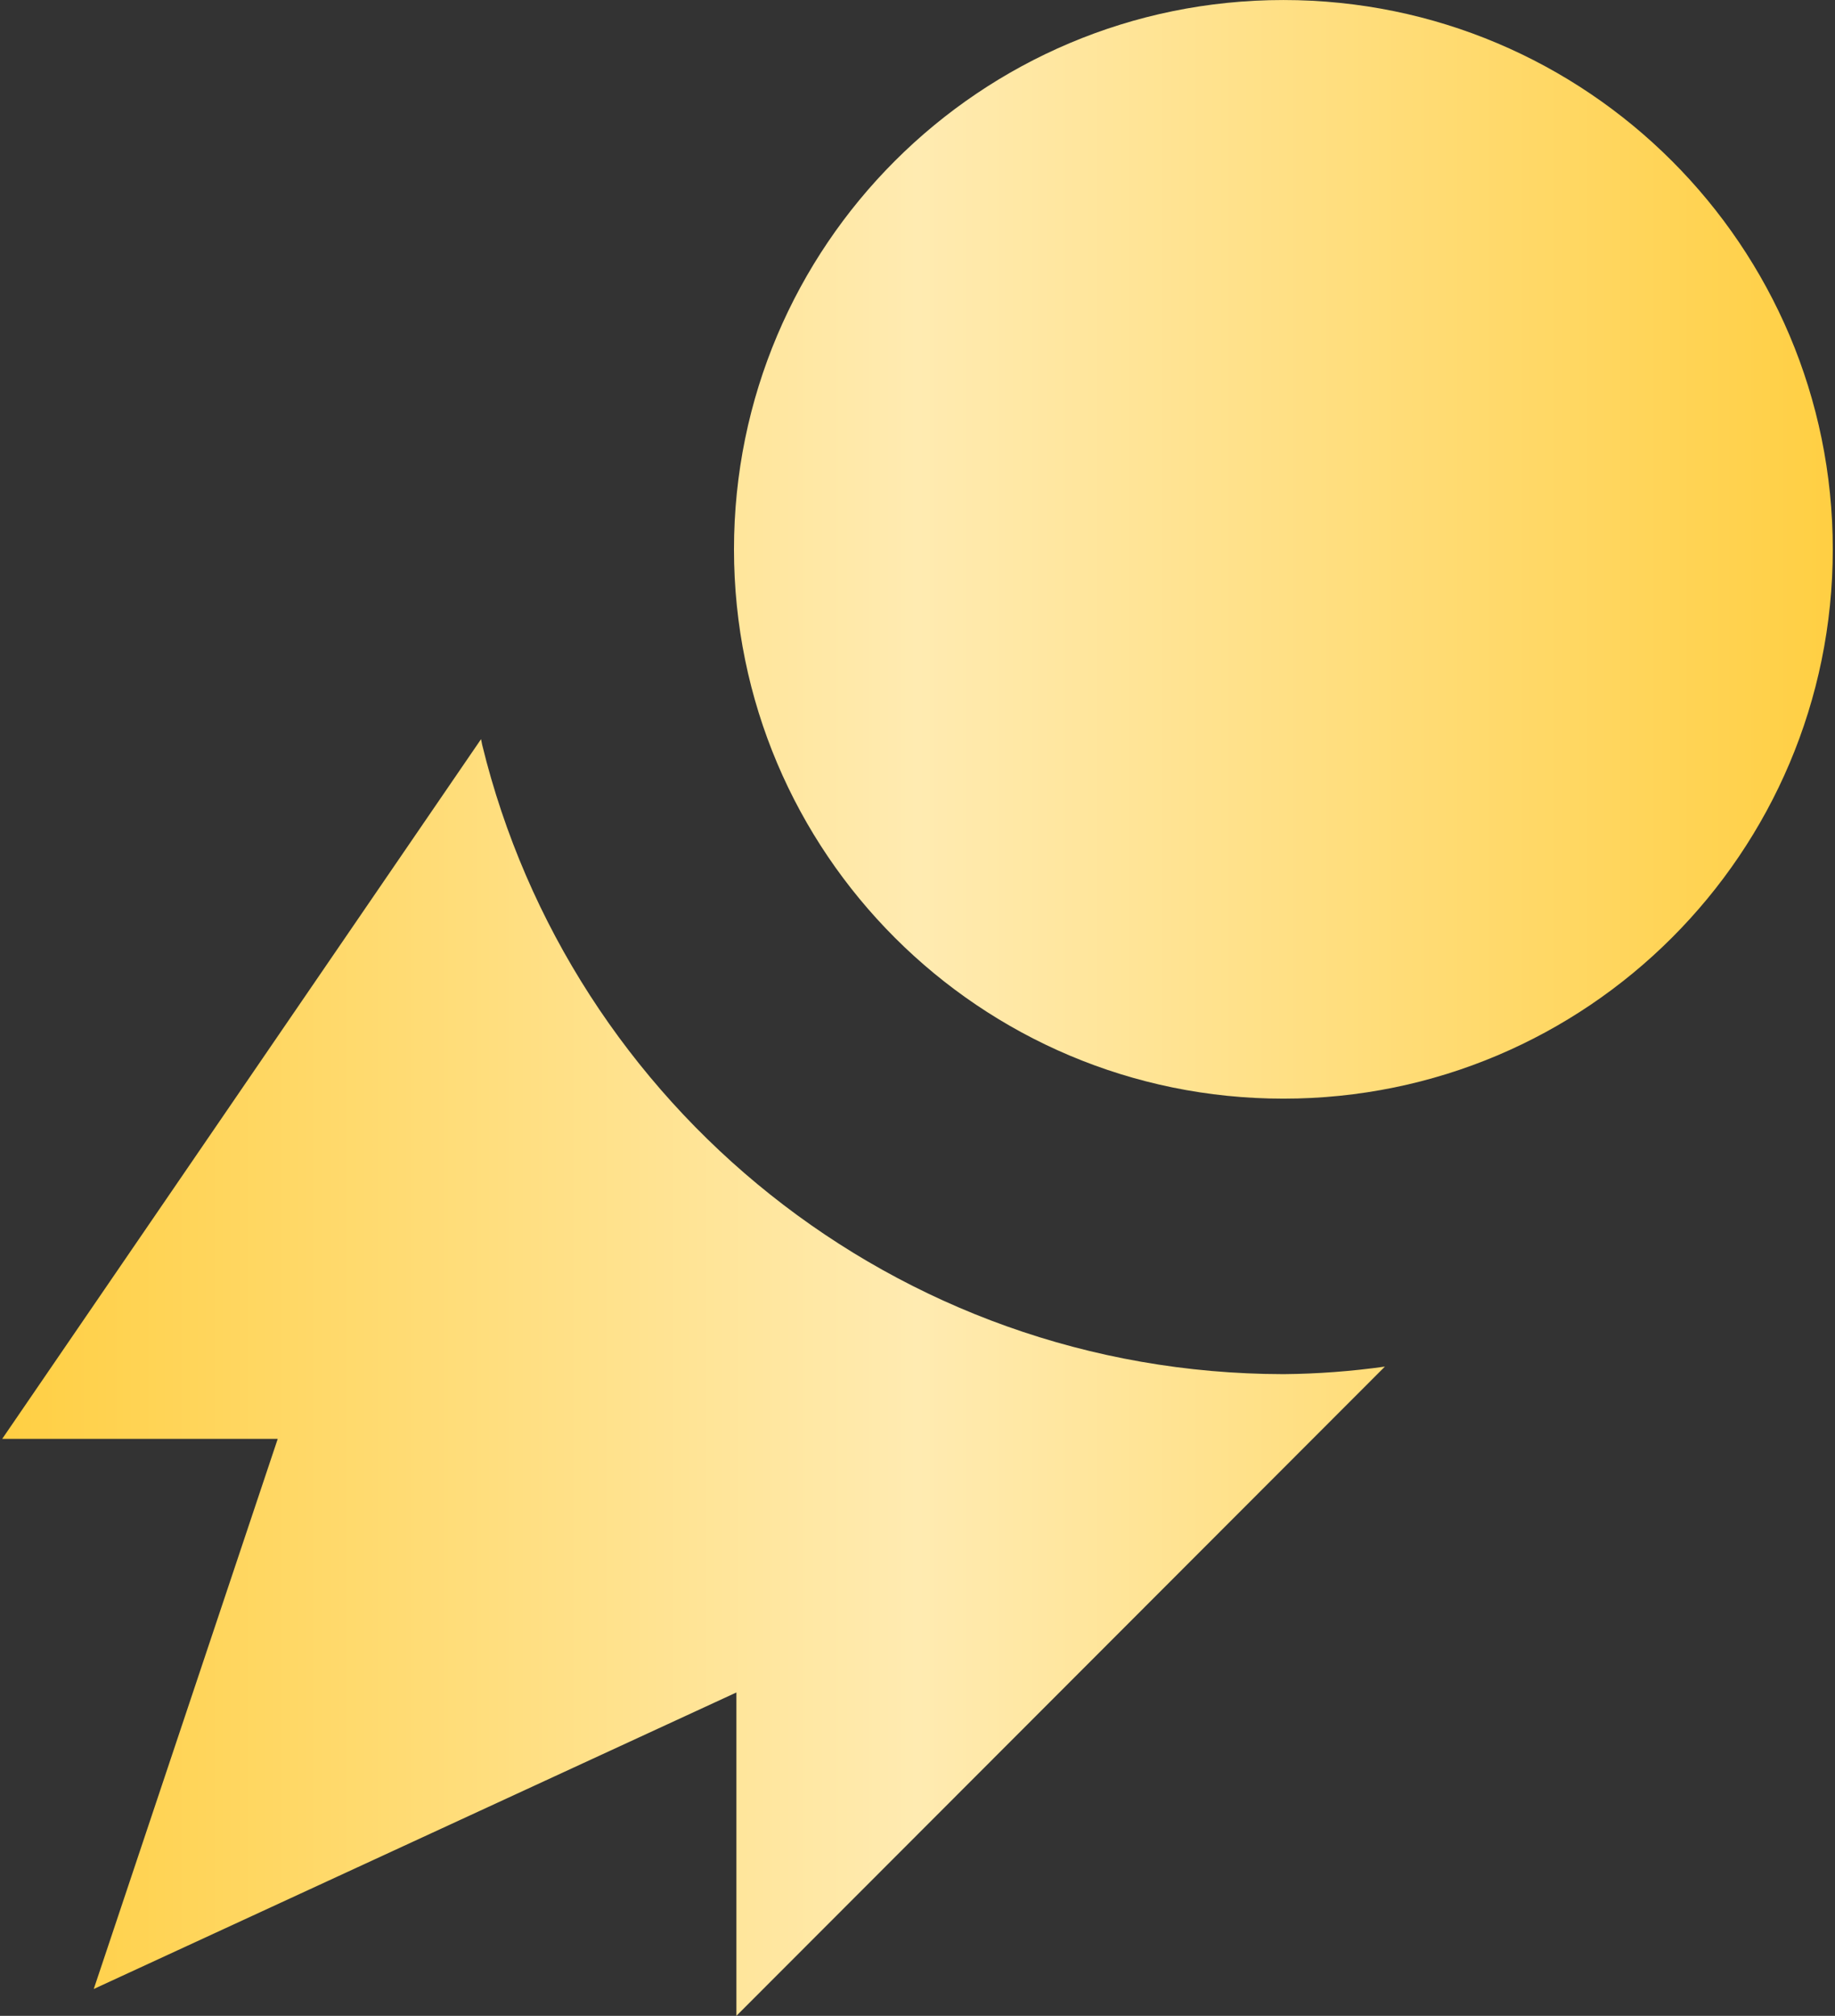 <svg width="466" height="512" viewBox="0 0 466 512" fill="none" xmlns="http://www.w3.org/2000/svg">
<rect x="0" y="0" width="466" height="512" fill="#333333" stroke="none"/>
<path fill-rule="evenodd" clip-rule="evenodd" d="M325.917 279.045C402.973 279.045 465.437 216.581 465.437 139.525C465.437 62.469 402.973 0.005 325.917 0.005C248.861 0.005 186.397 62.469 186.397 139.525C186.397 216.581 248.861 279.045 325.917 279.045ZM326.018 349.019C334.611 348.939 343.189 348.297 351.698 347.099L187.01 512V429.867L23.811 505.179L70.531 365.451H0.562L122.162 187.739L122.45 189.179C144.802 280.827 227.378 348.875 325.89 349.019H326.018Z" fill="url(#paint0_linear_1066_75)"/>
<defs>
<linearGradient id="paint0_linear_1066_75" x1="465.437" y1="256.003" x2="0.562" y2="256.003" gradientUnits="userSpaceOnUse">
<stop stop-color="#FFCF43"/>
<stop offset="0.5" stop-color="#FFEBB1"/>
<stop offset="1" stop-color="#FFCF43"/>
</linearGradient>
</defs>
</svg>
